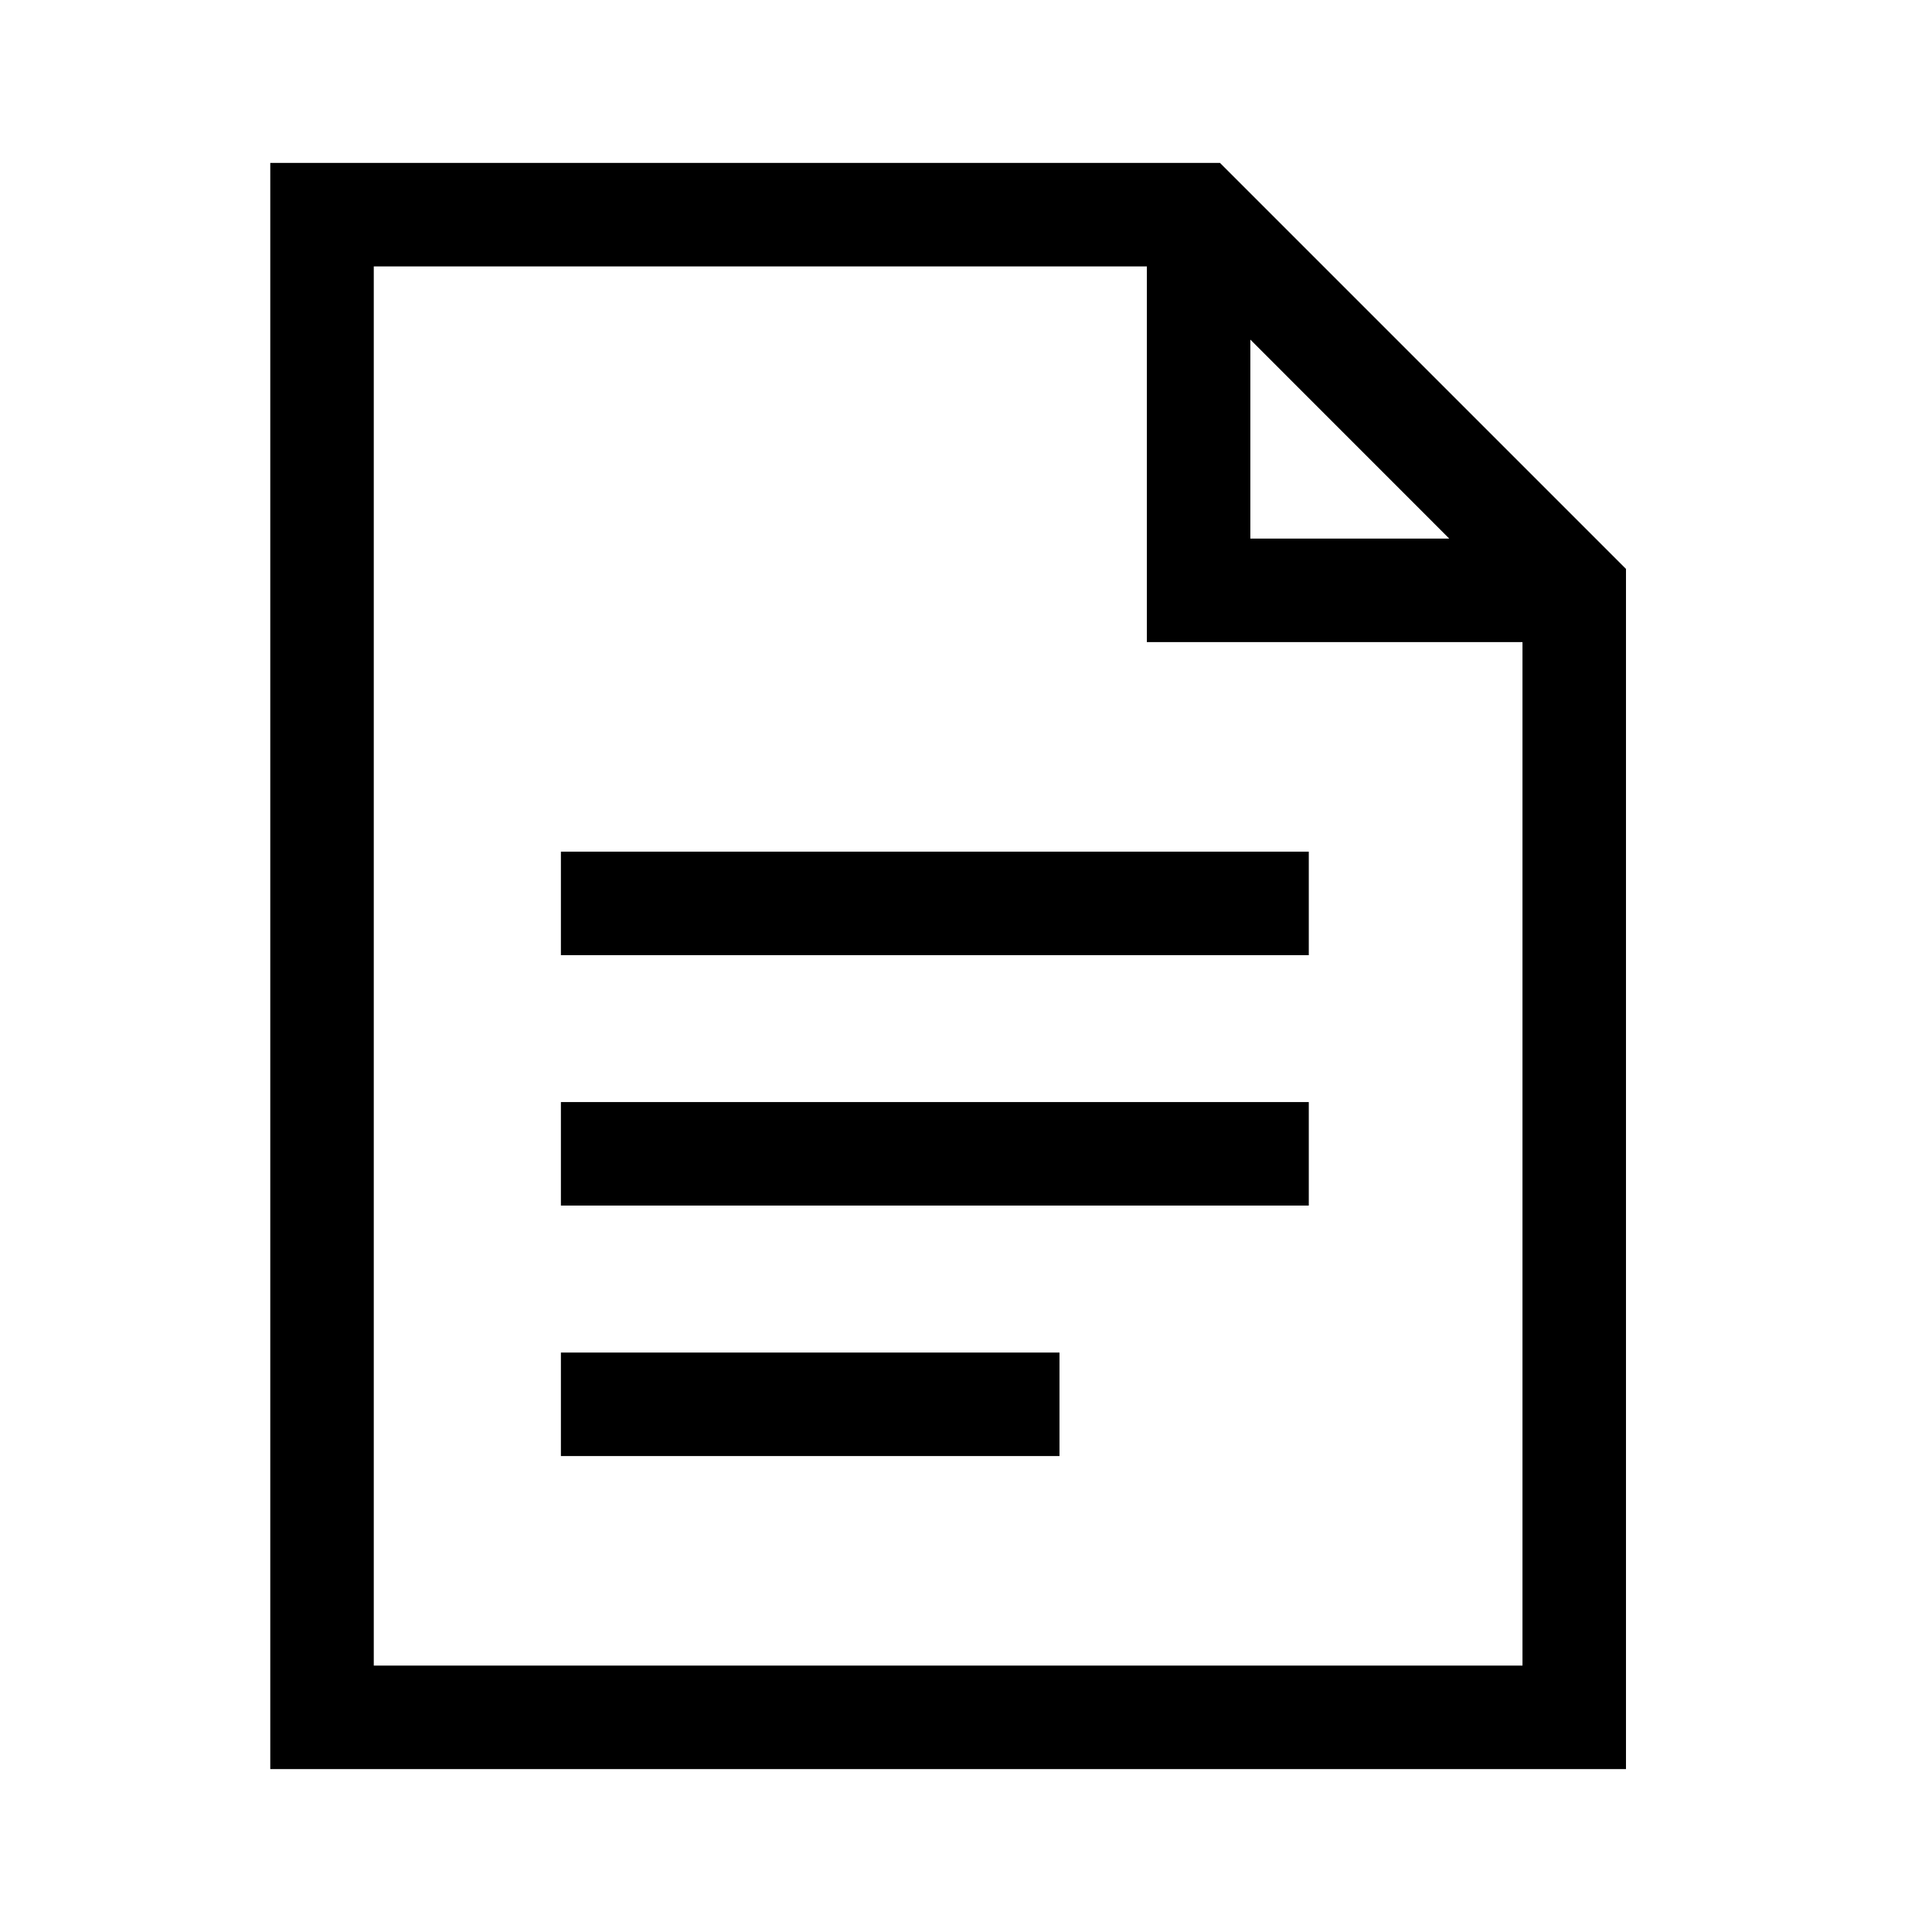 <svg viewBox="0 0 28 28" xmlns="http://www.w3.org/2000/svg"><path d="M3.917,2.361L17.681,2.361L23.565,8.245L23.565,25.639L3.917,25.639L3.917,2.361ZM16.621,3.861C14.499,3.861 5.417,3.861 5.417,3.861L5.417,24.139L22.065,24.139L22.065,9.306L16.621,9.306L16.621,3.861ZM21.004,7.806L18.121,4.922L18.121,7.806L21.004,7.806ZM8.129,13.843L8.129,12.343L18.968,12.343L18.968,13.843L8.129,13.843ZM8.129,17.472L8.129,15.972L18.968,15.972L18.968,17.472L8.129,17.472ZM8.129,21.102L8.129,19.602L15.355,19.602L15.355,21.102L8.129,21.102Z" /></svg>
